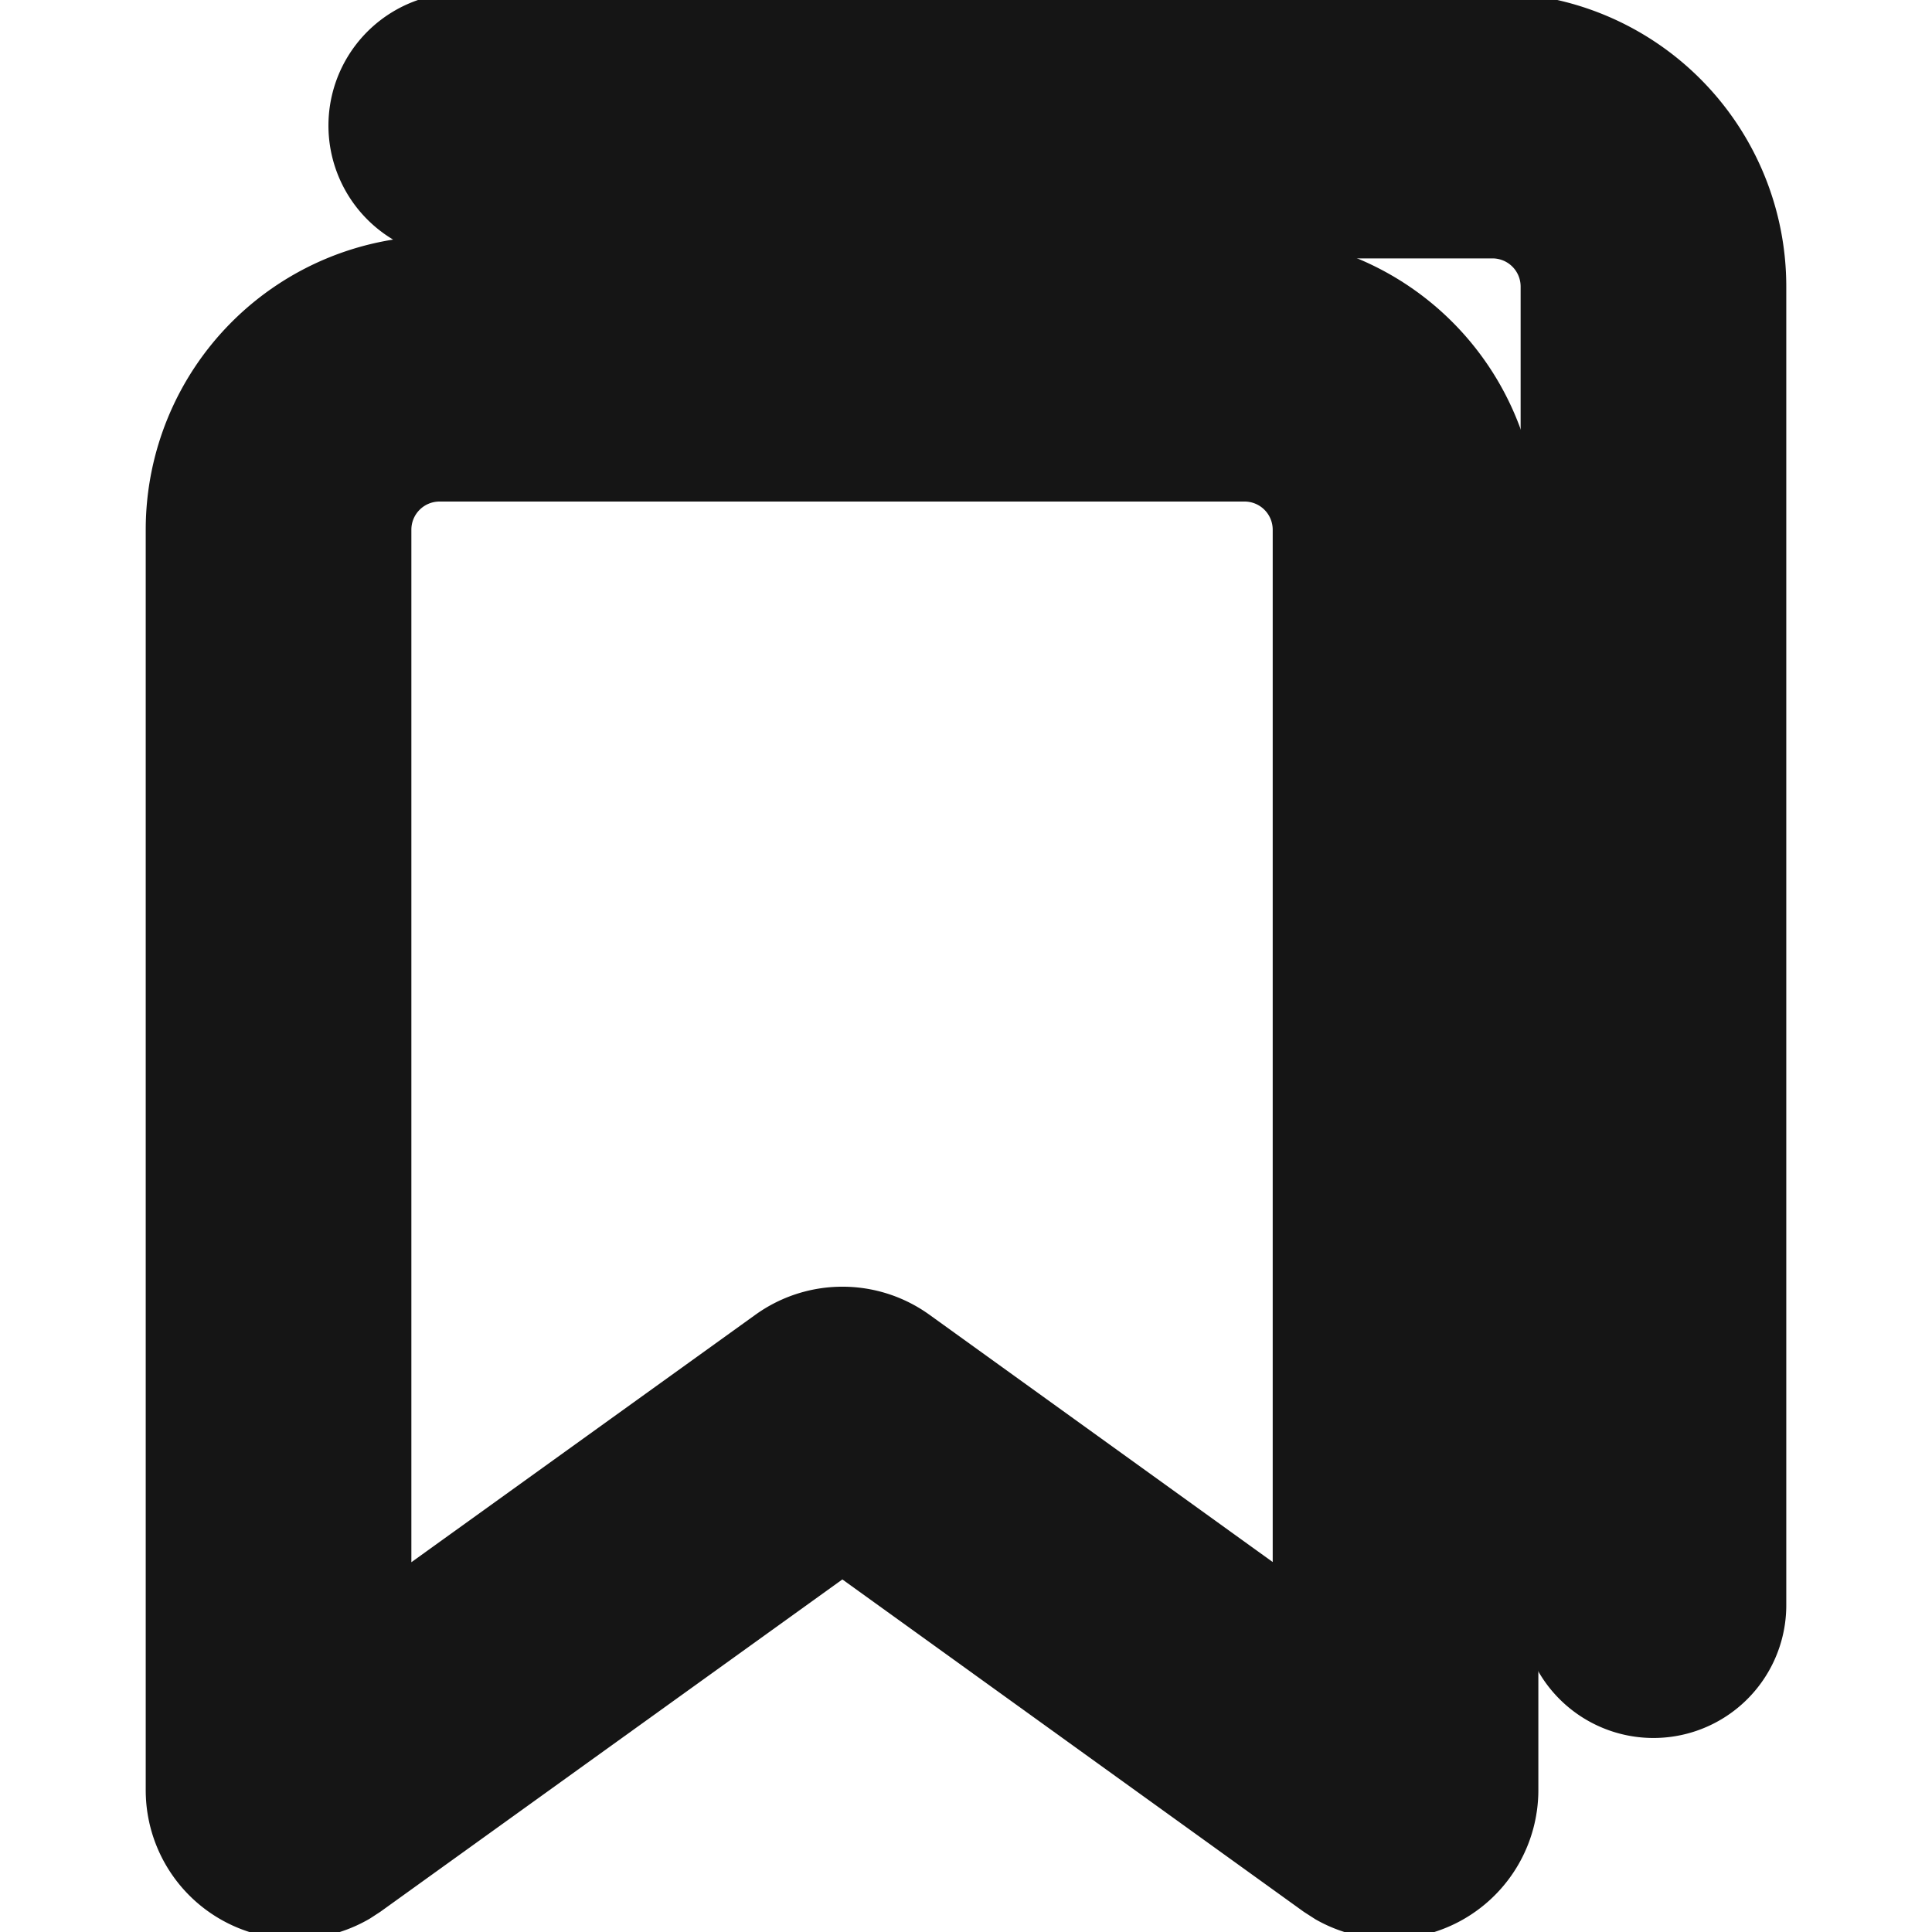 <svg xmlns="http://www.w3.org/2000/svg" width="40" height="40" fill="none" viewBox="0 0 40 40">
  <path stroke="#151515" stroke-linecap="round" stroke-linejoin="bevel" stroke-width="5.5" d="M28.6 37.35l-10.967-7.9a.334.334 0 00-.383 0l-10.983 7.9a.332.332 0 01-.5-.283v-26.1A3.333 3.333 0 019.1 7.634h16.667a3.333 3.333 0 013.333 3.333v26.1a.334.334 0 01-.5.283v0z" clip-rule="evenodd"/>
  <path stroke="#151515" stroke-linecap="round" stroke-linejoin="round" stroke-width="5.5" d="M9.55 2.6H30.9a3.333 3.333 0 013.333 3.333v27.3"/>
</svg>
